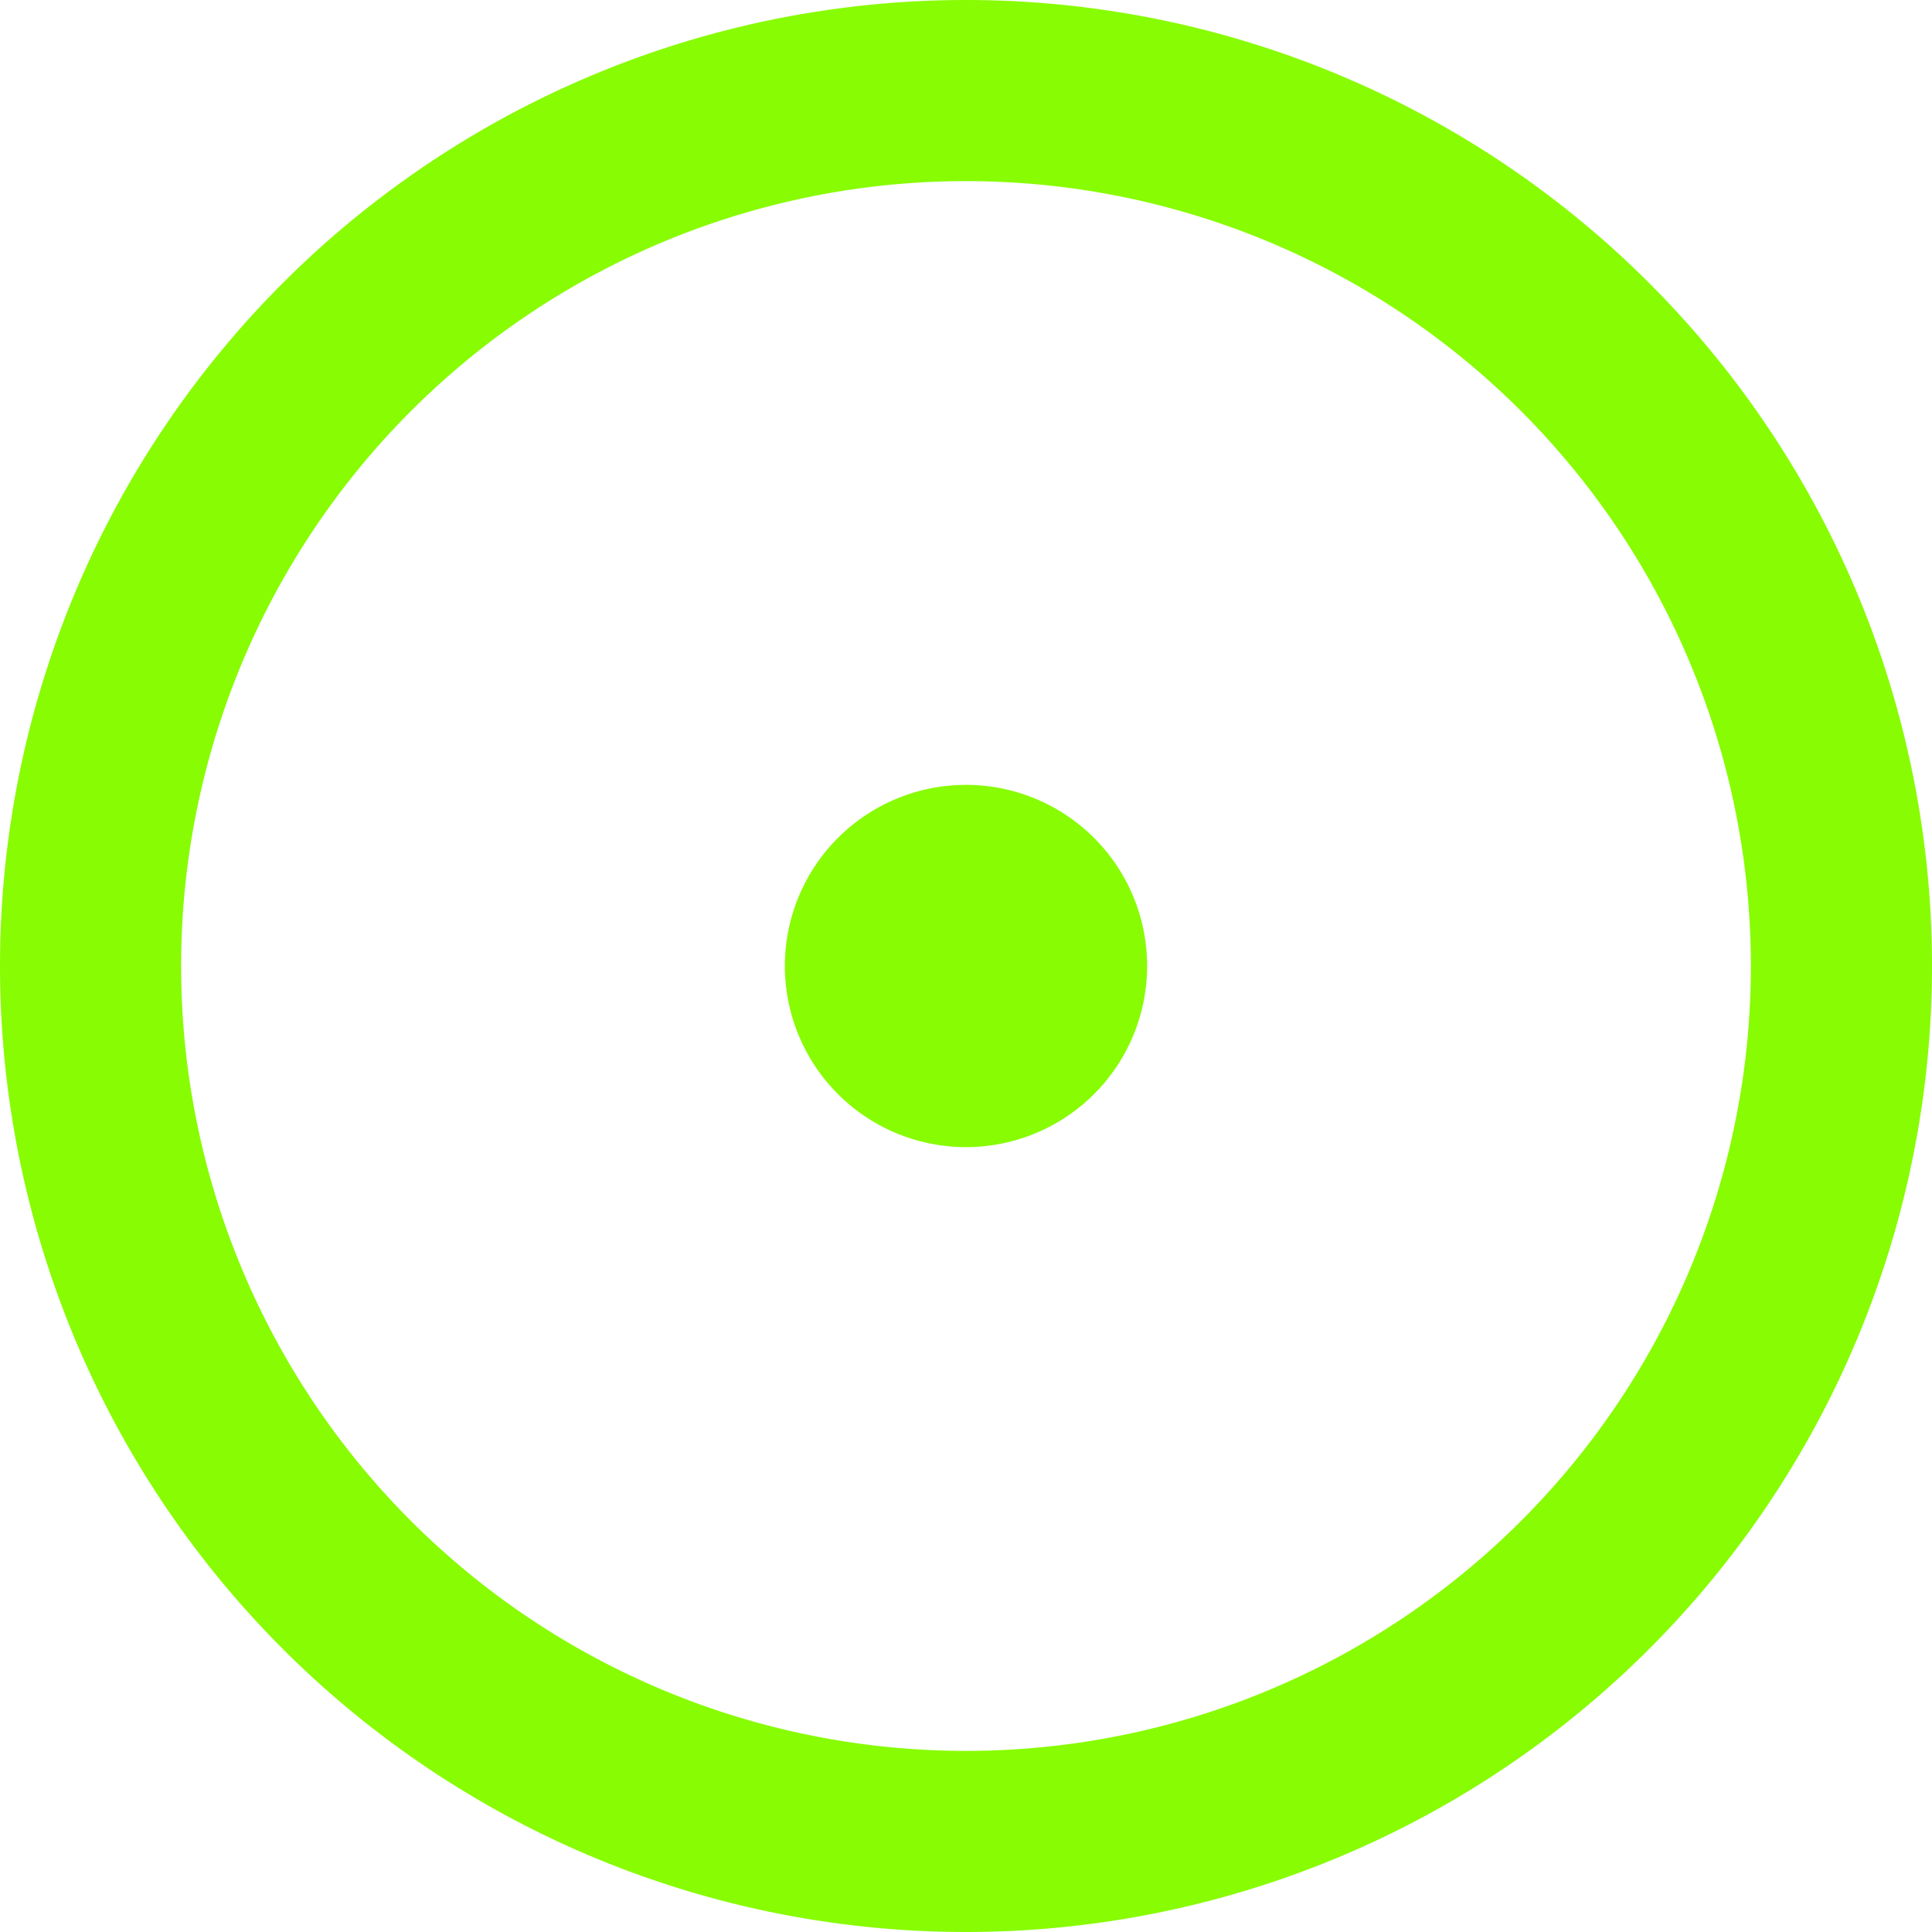 <svg xmlns="http://www.w3.org/2000/svg" fill="#88fc03" viewBox="0 0 16 16">
    <path d="M8 9.5a1.5 1.5 0 1 0 0-3a1.5 1.5 0 0 0 0 3Z" />
    <path d="M8 0a8 8 0 1 1 0 16A8 8 0 0 1 8 0ZM1.5 8a6.5 6.5 0 1 0 13 0a6.5 6.5 0 0 0-13 0Z" />
</svg>